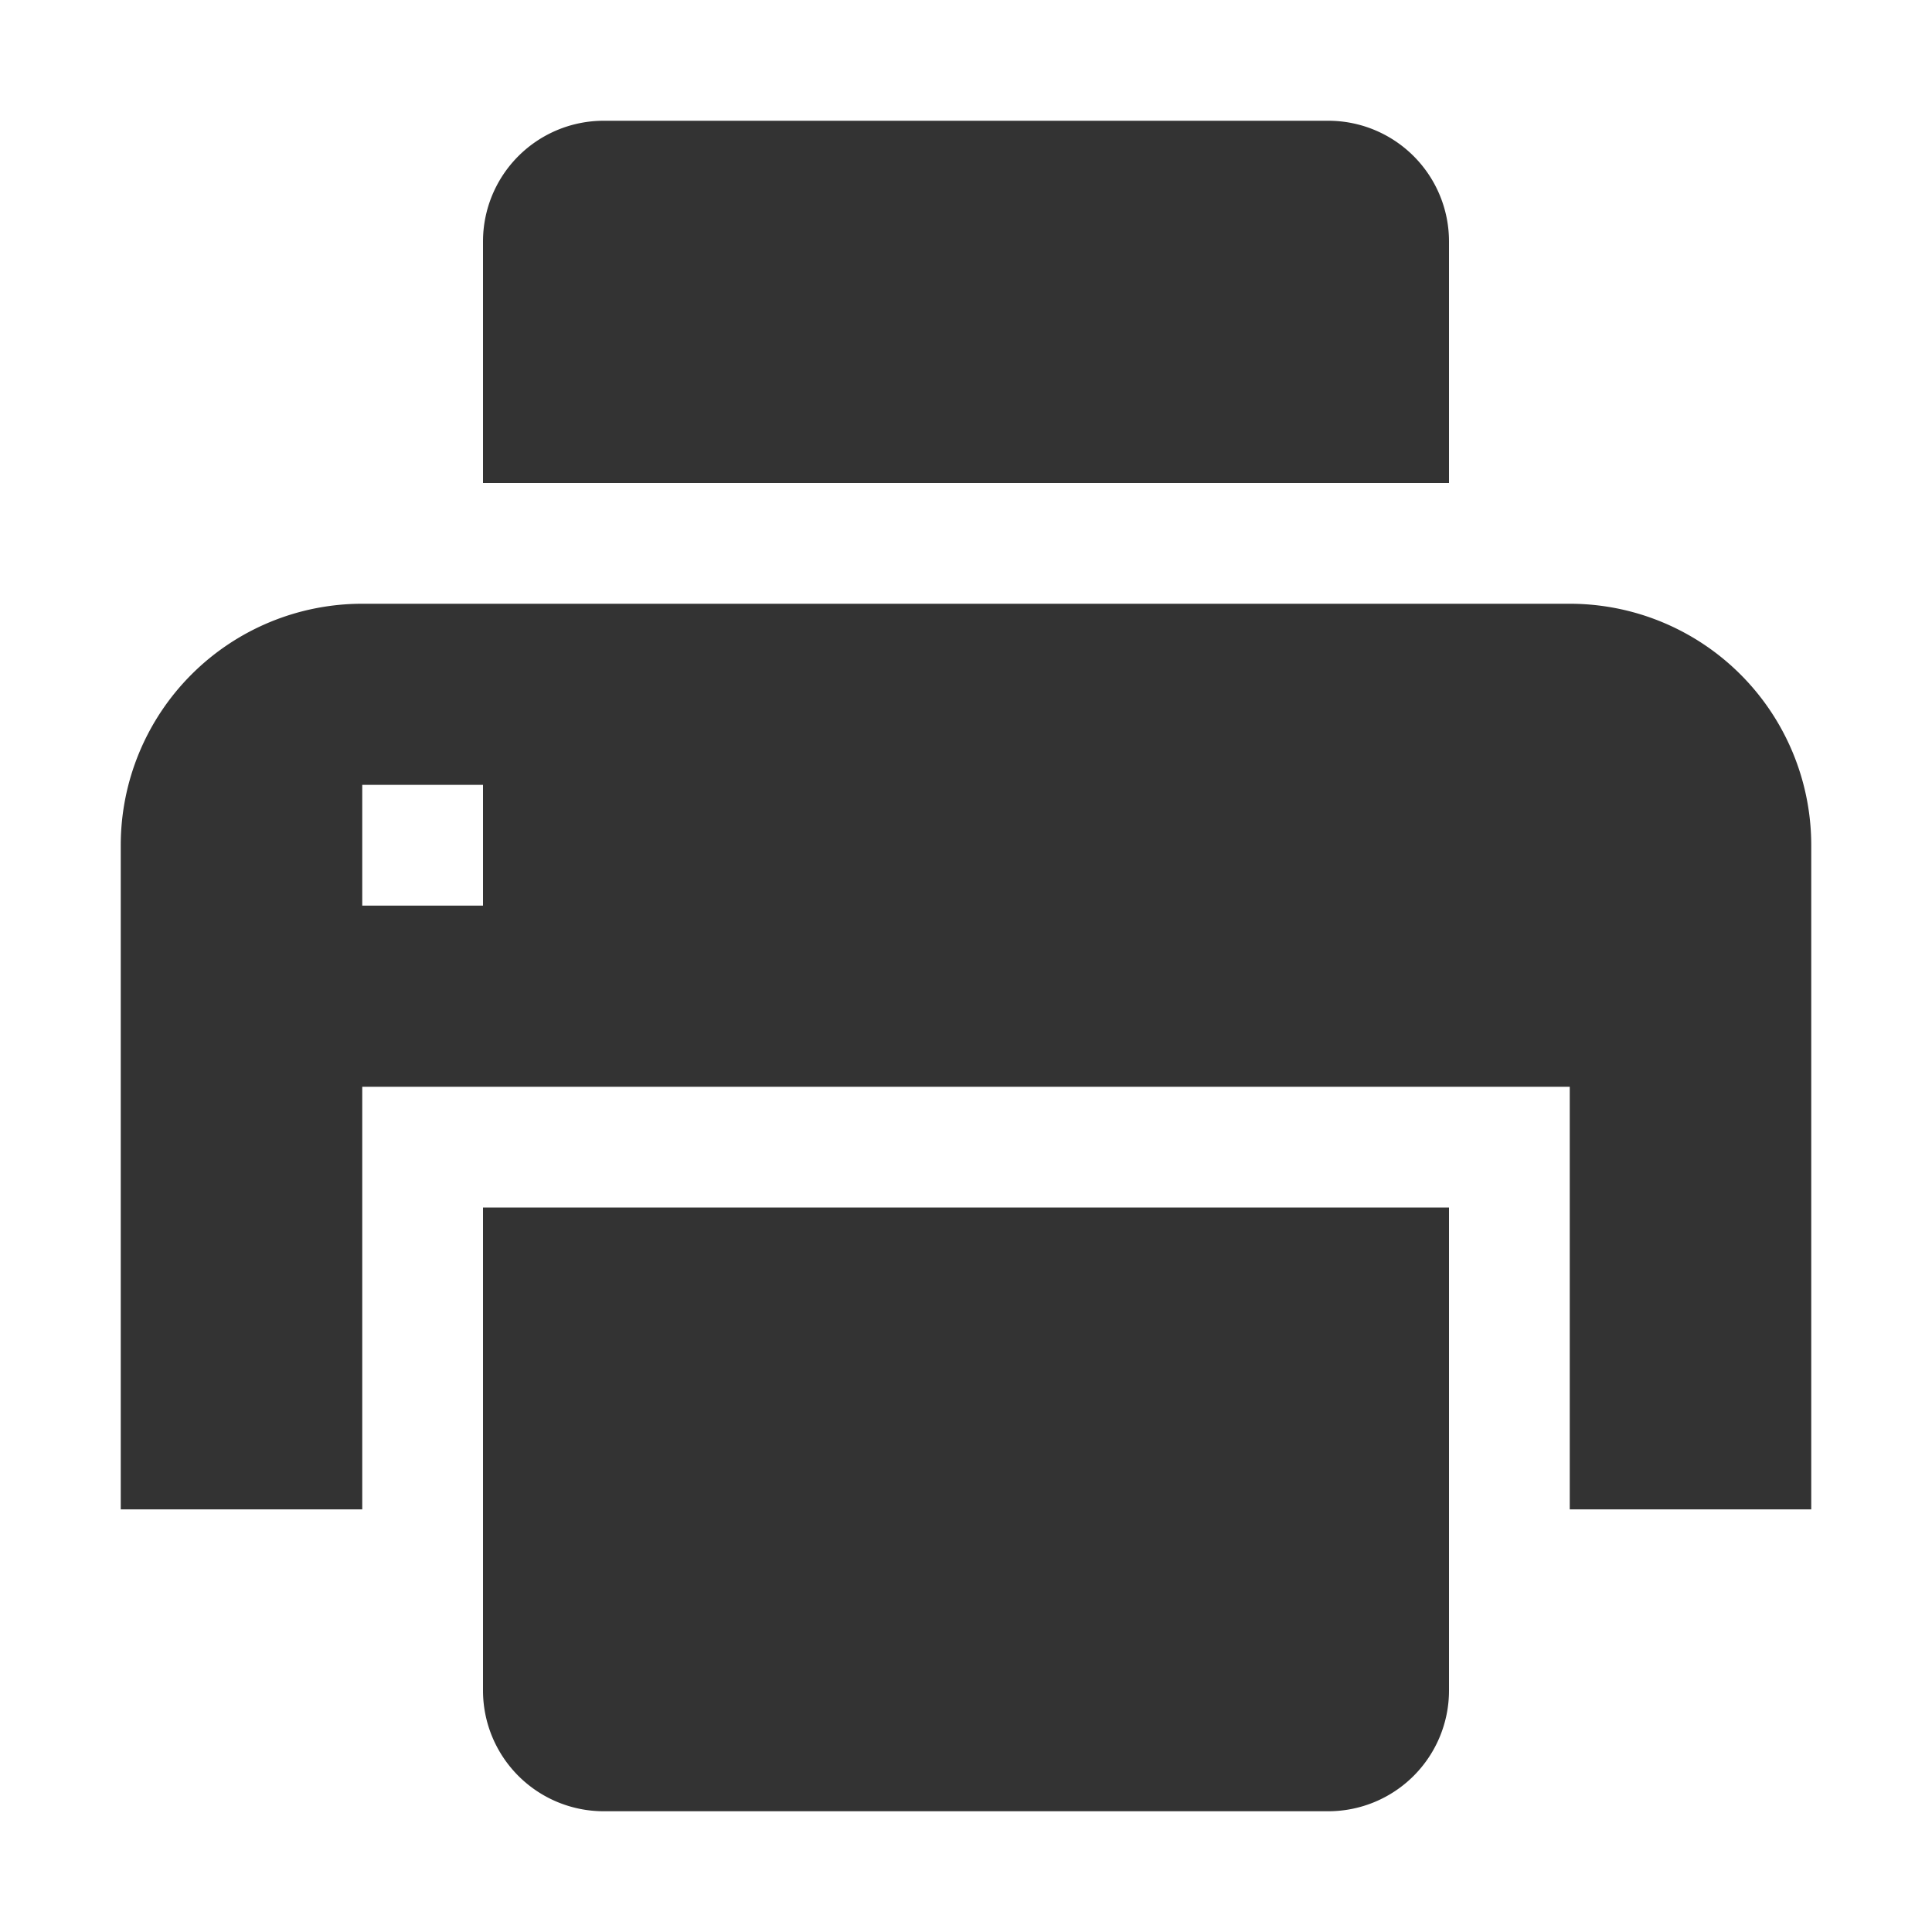 <svg xmlns="http://www.w3.org/2000/svg" viewBox="0 0 32 32"><title>rexicon-32-print-f</title><path fill="none" d="M0 0h32v32H0z"/><g fill="#333"><path d="M24 4a2 2 0 0 0-2-2H10a2 2 0 0 0-2 2v4h16zm2 6H6a4 4 0 0 0-4 4v11h4v-7h20v7h4V14a4 4 0 0 0-4-4zM8 15H6v-2h2z"/><path d="M8 28a2 2 0 0 0 2 2h12a2 2 0 0 0 2-2v-8H8z"/></g></svg>